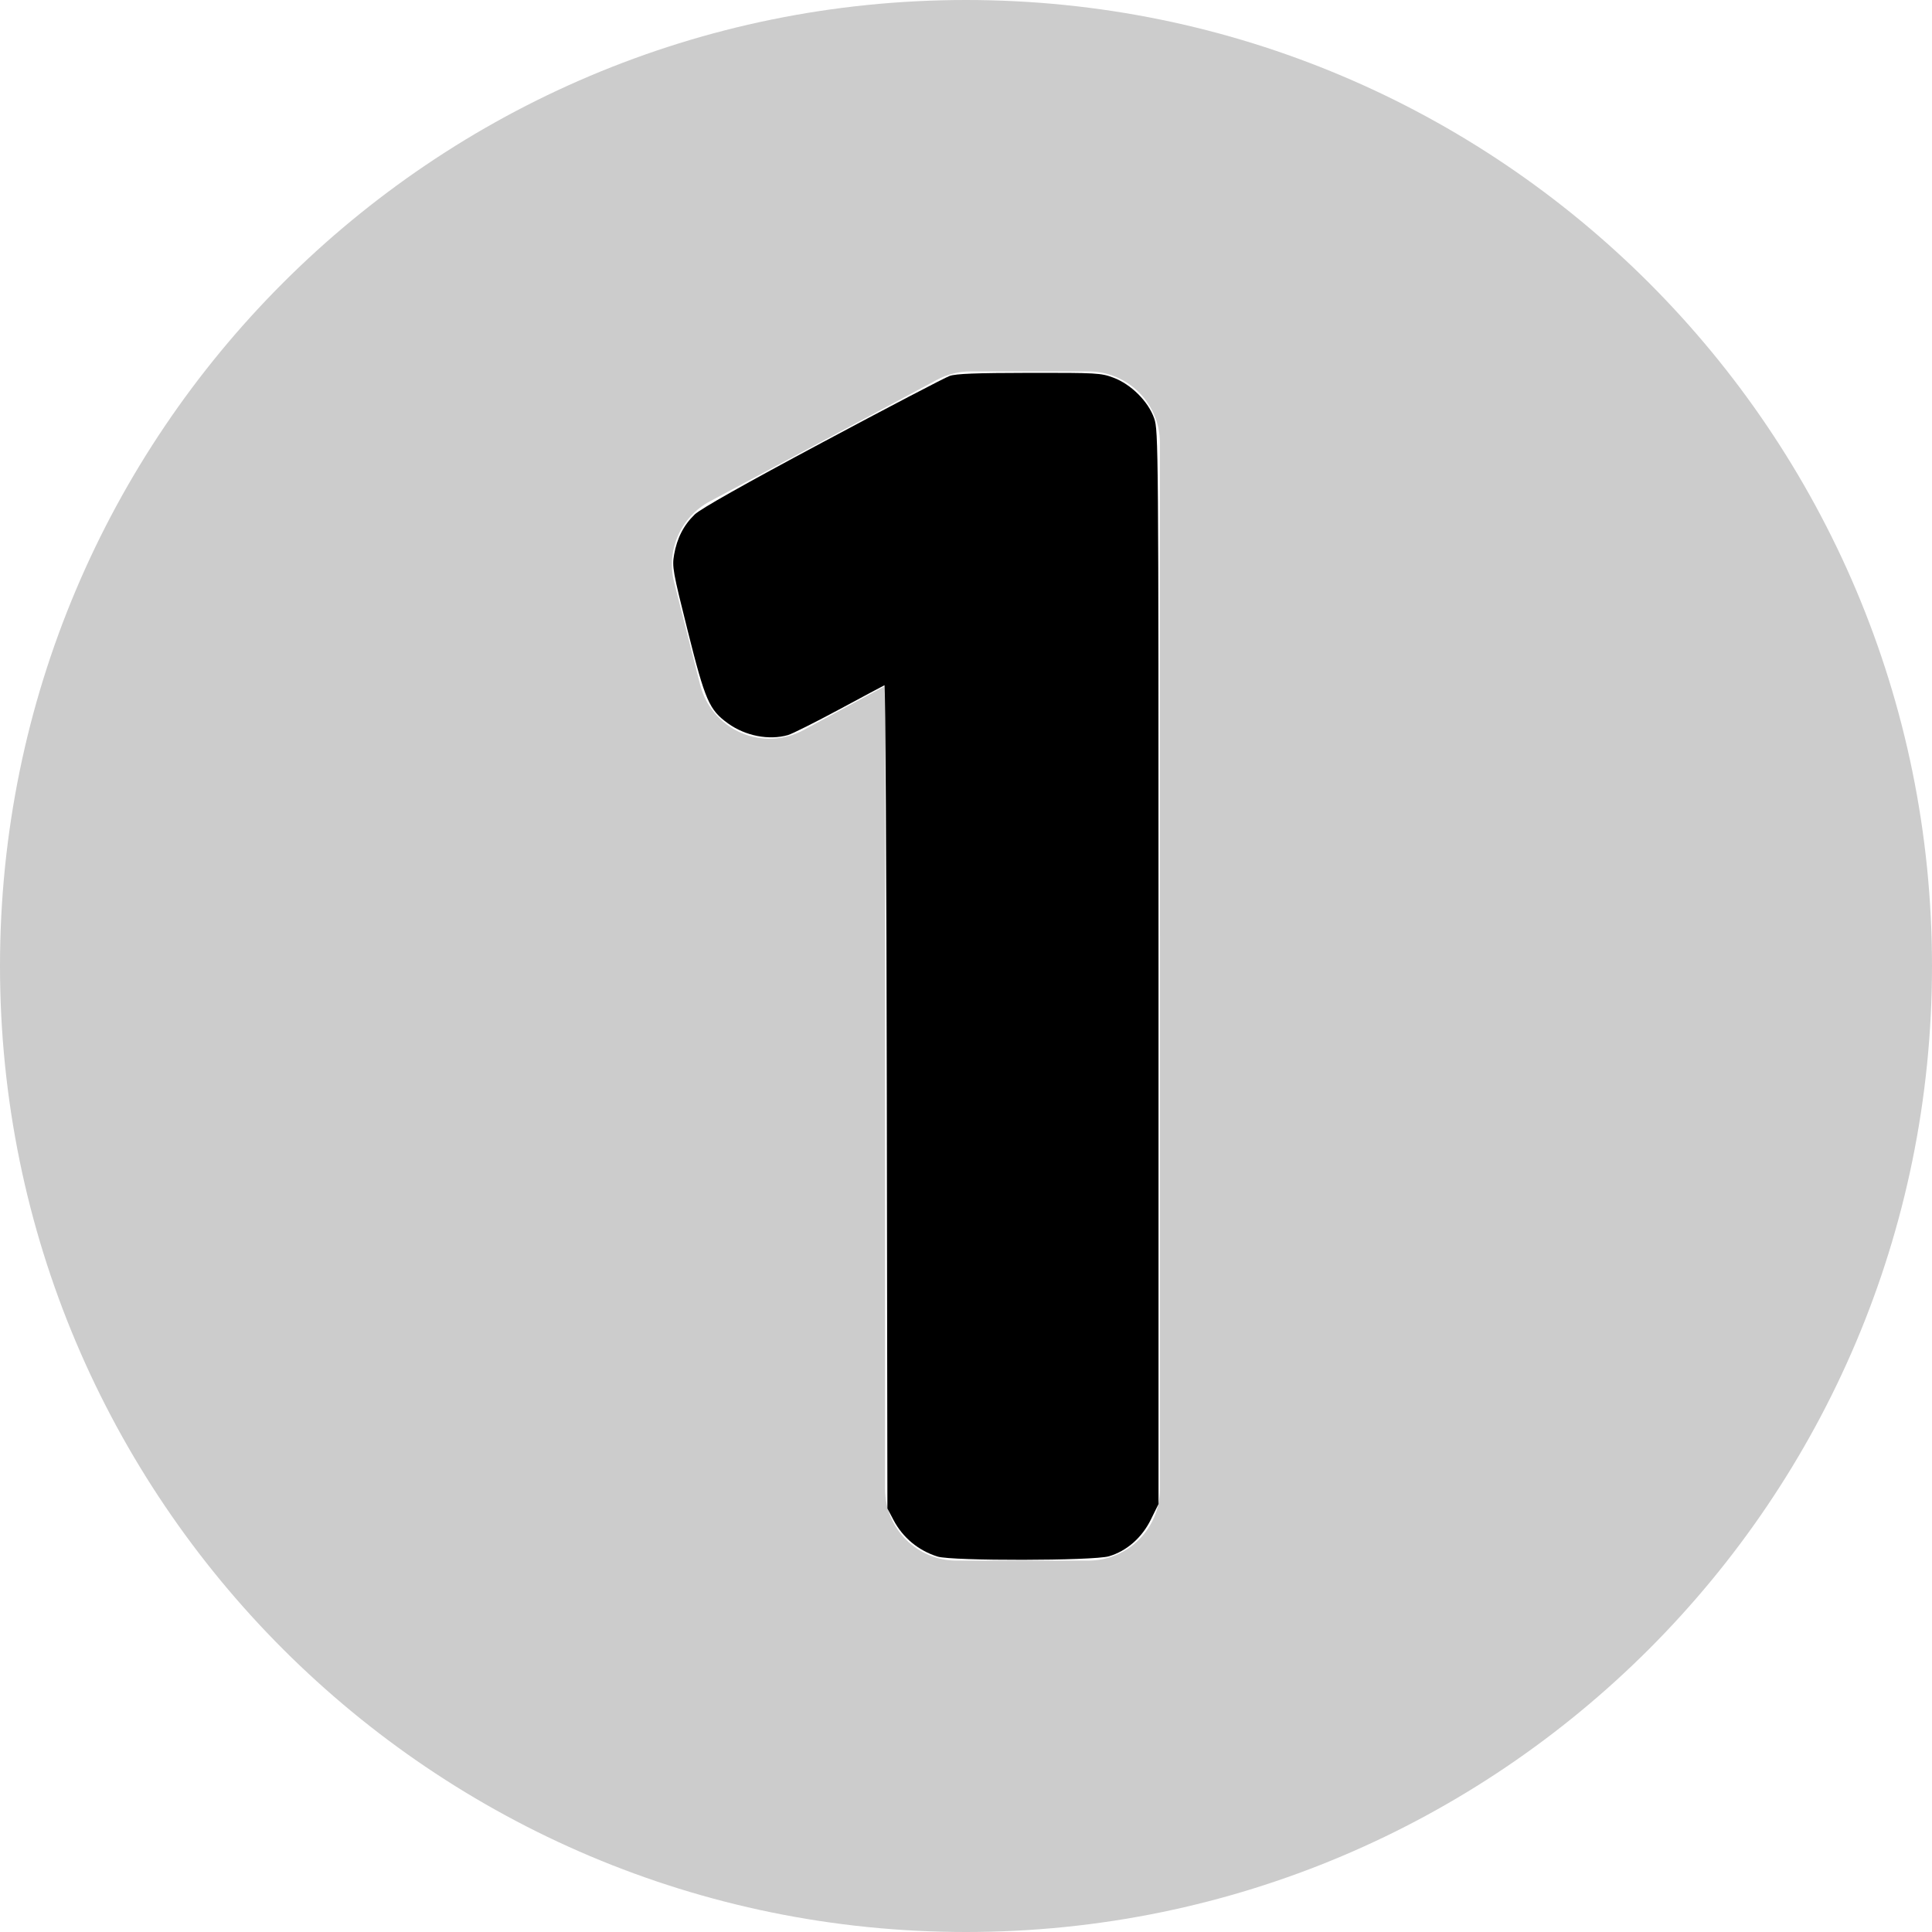 <?xml version="1.0" encoding="UTF-8" standalone="no"?>
<!-- Generator: Adobe Illustrator 16.0.0, SVG Export Plug-In . SVG Version: 6.00 Build 0)  -->

<svg
   xmlns:dc="http://purl.org/dc/elements/1.1/"
   xmlns:cc="http://creativecommons.org/ns#"
   xmlns:rdf="http://www.w3.org/1999/02/22-rdf-syntax-ns#"
   xmlns:svg="http://www.w3.org/2000/svg"
   xmlns="http://www.w3.org/2000/svg"
   xmlns:sodipodi="http://sodipodi.sourceforge.net/DTD/sodipodi-0.dtd"
   xmlns:inkscape="http://www.inkscape.org/namespaces/inkscape"
   version="1.1"
   id="Capa_1"
   x="0px"
   y="0px"
   width="405.07px"
   height="405.07px"
   viewBox="0 0 405.07 405.07"
   style="enable-background:new 0 0 405.07 405.07;"
   xml:space="preserve"
   sodipodi:docname="round.svg"
   inkscape:version="0.92.4 (5da689c313, 2019-01-14)"><defs
   id="defs3809" /><sodipodi:namedview
   pagecolor="#ffffff"
   bordercolor="#666666"
   borderopacity="1"
   objecttolerance="10"
   gridtolerance="10"
   guidetolerance="10"
   inkscape:pageopacity="0"
   inkscape:pageshadow="2"
   inkscape:window-width="1920"
   inkscape:window-height="1017"
   id="namedview3807"
   showgrid="false"
   inkscape:zoom="2.0934653"
   inkscape:cx="202.535"
   inkscape:cy="202.535"
   inkscape:window-x="-8"
   inkscape:window-y="-8"
   inkscape:window-maximized="1"
   inkscape:current-layer="Capa_1" />
<g
   id="g3774"
   style="fill:#cccccc">
	<path
   d="M202.531,0C90.676,0,0,90.678,0,202.535C0,314.393,90.676,405.07,202.531,405.07c111.859,0,202.539-90.678,202.539-202.535   C405.07,90.678,314.391,0,202.531,0z M243.192,312.198c0,8.284-6.716,15-15,15h-27.629c-8.284,0-15-6.716-15-15v-168.35   l-17.1,9.231c-4.069,2.197-8.924,2.393-13.155,0.536c-4.233-1.858-7.373-5.565-8.51-10.046l-5.459-21.518   c-1.695-6.683,1.383-13.66,7.461-16.913l47.626-25.491c2.177-1.166,4.608-1.775,7.078-1.775h24.688c8.284,0,15,6.716,15,15V312.198   z"
   id="path3772"
   style="fill:#cccccc" />
</g>
<g
   id="g3776">
</g>
<g
   id="g3778">
</g>
<g
   id="g3780">
</g>
<g
   id="g3782">
</g>
<g
   id="g3784">
</g>
<g
   id="g3786">
</g>
<g
   id="g3788">
</g>
<g
   id="g3790">
</g>
<g
   id="g3792">
</g>
<g
   id="g3794">
</g>
<g
   id="g3796">
</g>
<g
   id="g3798">
</g>
<g
   id="g3800">
</g>
<g
   id="g3802">
</g>
<g
   id="g3804">
</g>
<path
   style="fill:#000000;stroke-width:0.478"
   d="m 196.564,326.353 c -4.039,-1.271 -7.277,-3.959 -9.232,-7.664 l -1.276,-2.419 -0.125,-86.378 c -0.069,-47.508 -0.287,-86.307 -0.486,-86.221 -0.199,0.087 -4.473,2.369 -9.499,5.073 -5.026,2.703 -9.857,5.122 -10.736,5.374 -3.978,1.141 -8.91,0.185 -12.555,-2.432 -3.959,-2.843 -4.788,-4.745 -8.47,-19.436 -3.128,-12.477 -3.296,-13.42 -2.85,-15.964 0.605,-3.453 2.005,-6.184 4.318,-8.421 1.206,-1.167 10.338,-6.318 26.744,-15.088 13.702,-7.324 25.712,-13.602 26.69,-13.951 1.329,-0.474 5.545,-0.64 16.687,-0.656 14.123,-0.02 15.055,0.033 17.659,1.008 3.712,1.389 7.324,4.993 8.558,8.54 0.883,2.539 0.909,5.762 0.909,115.115 v 112.503 l -1.593,3.235 c -1.885,3.83 -5.053,6.611 -8.795,7.722 -3.237,0.961 -32.925,1.011 -35.947,0.061 z"
   id="path3823"
   inkscape:connector-curvature="0" /></svg>